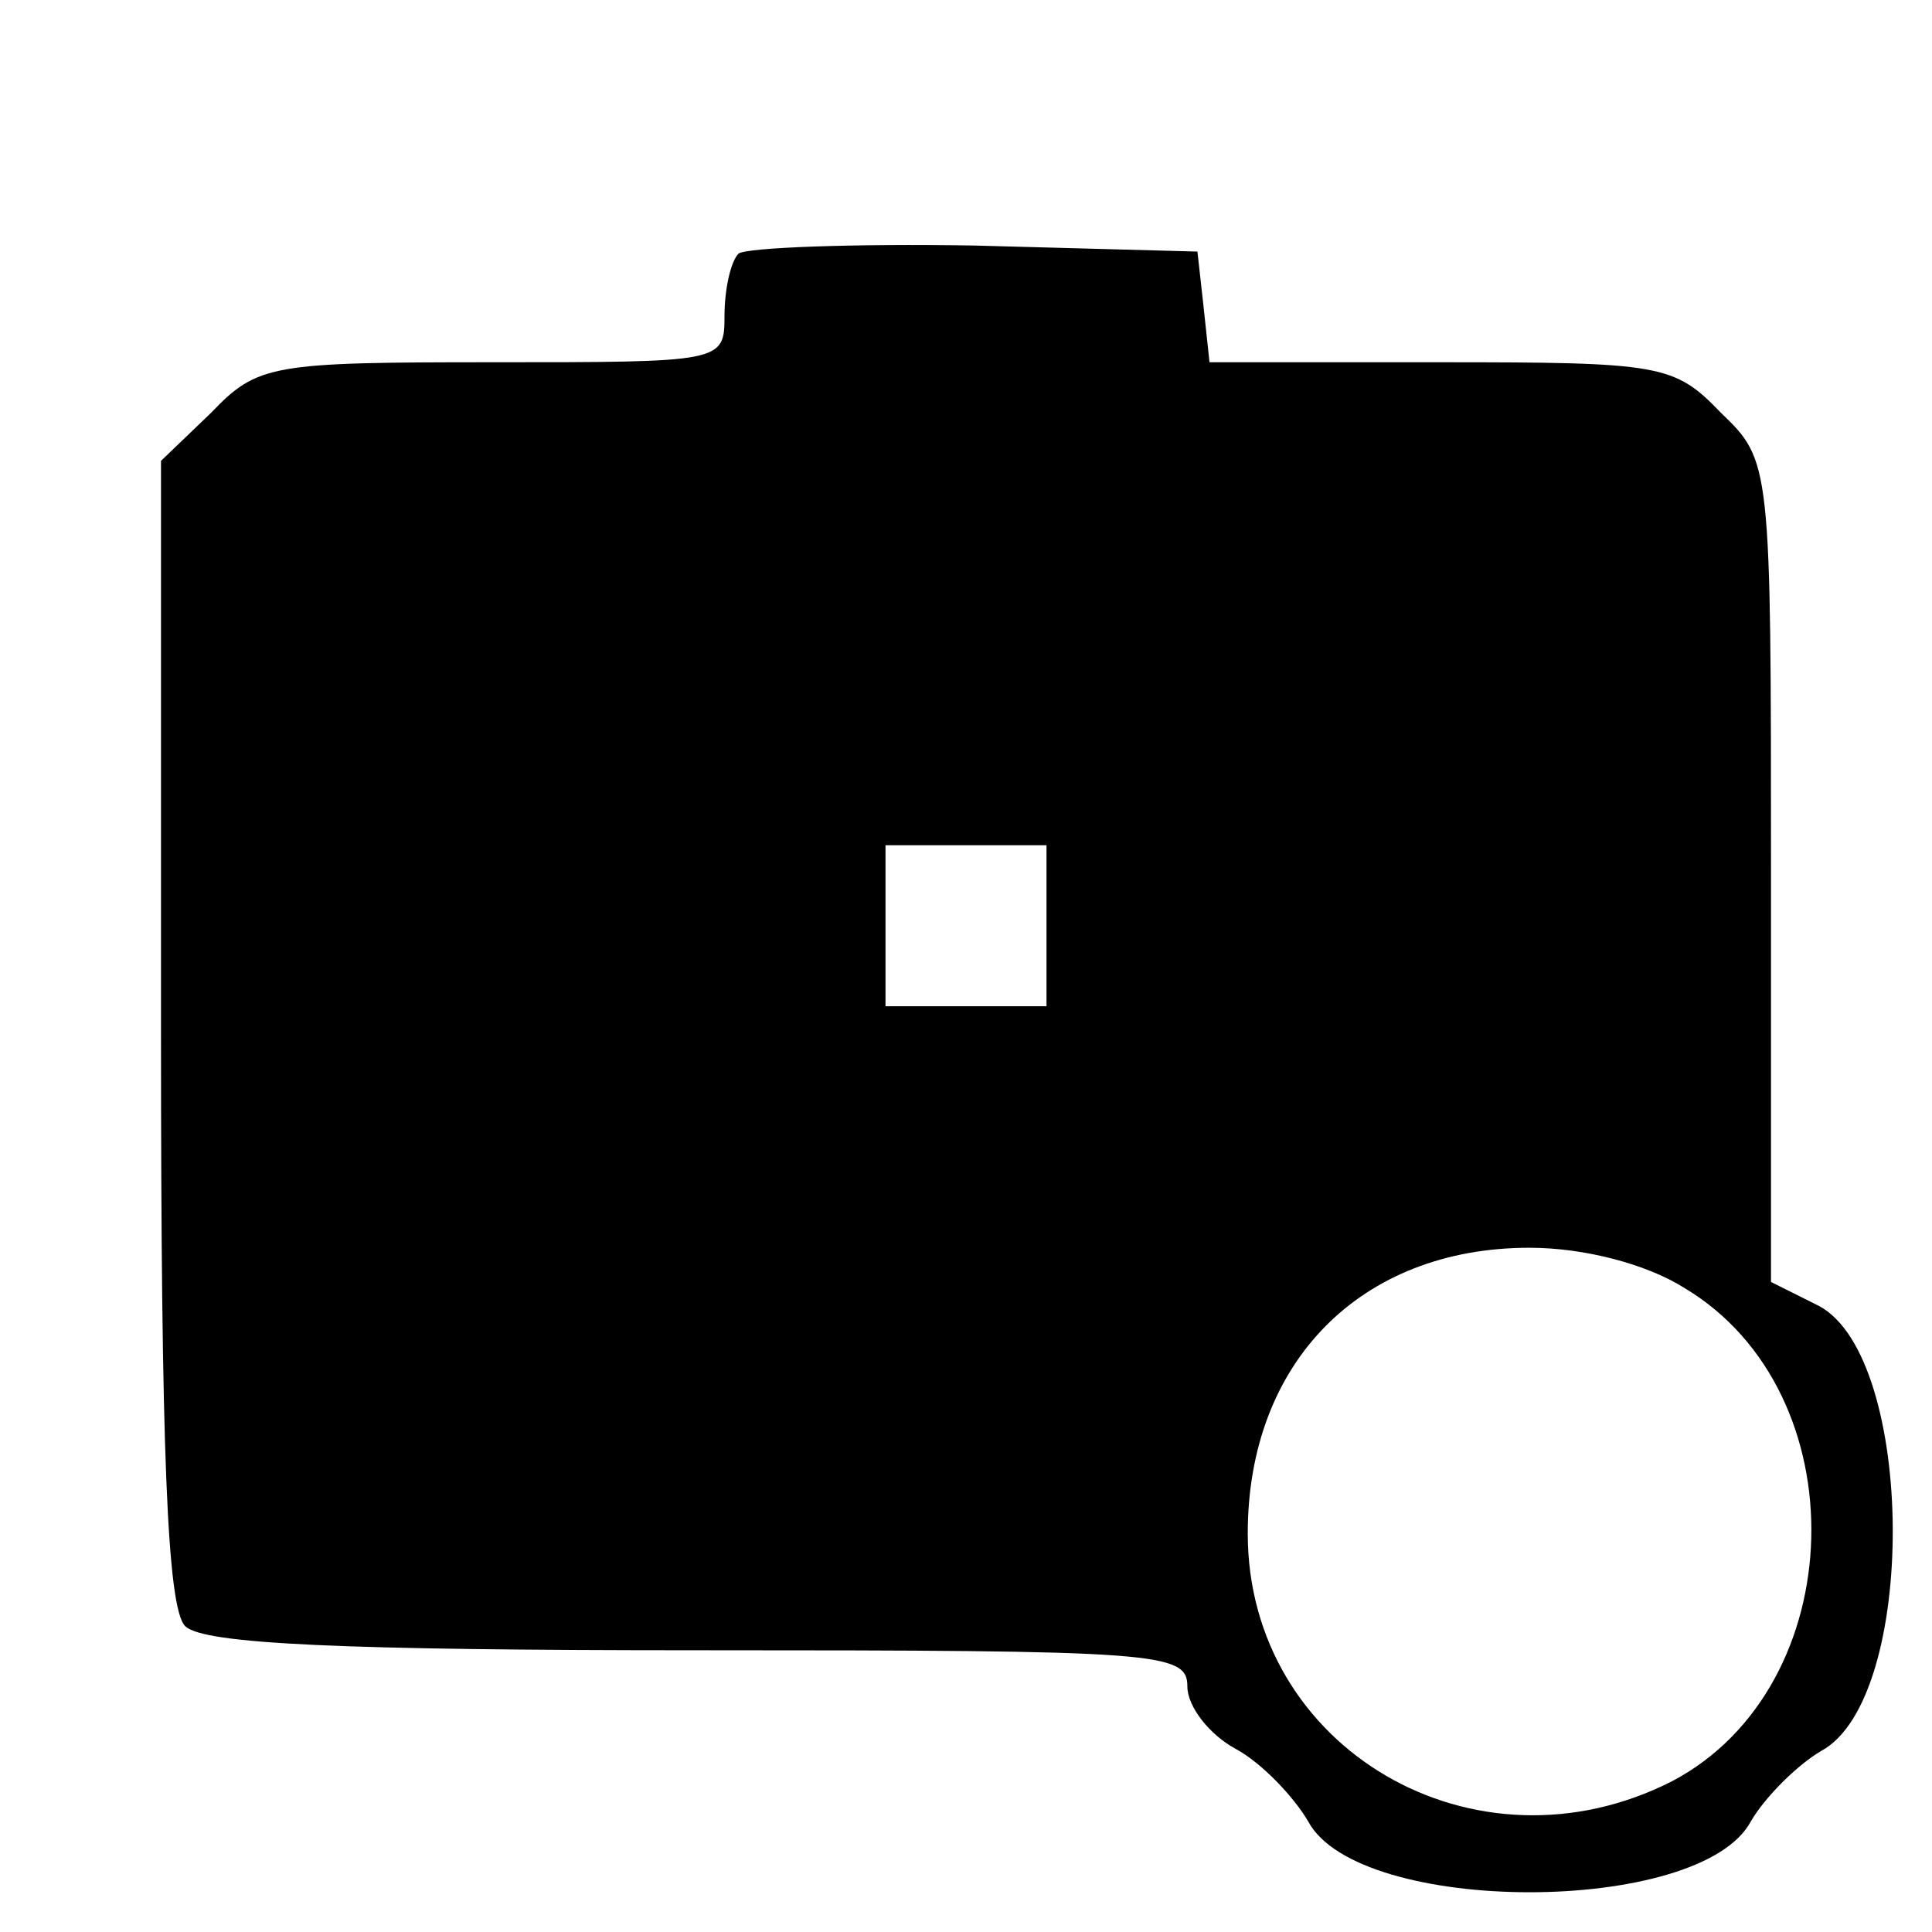 <?xml version="1.0" standalone="no"?>
<!DOCTYPE svg PUBLIC "-//W3C//DTD SVG 20010904//EN"
 "http://www.w3.org/TR/2001/REC-SVG-20010904/DTD/svg10.dtd">
<svg version="1.0" xmlns="http://www.w3.org/2000/svg"
 width="96pt" height="96pt" viewBox="0 0 96 96"
 preserveAspectRatio="xMidYMid meet">
<g transform="translate(0,96) scale(0.1,-0.1)"
fill="#000000" stroke="none">
<path d="M367 834 c-4 -4 -7 -18 -7 -31 0 -23 -1 -23 -115 -23 -110 0 -117 -1
-140 -25 l-25 -24 0 -284 c0 -207 3 -286 12 -295 9 -9 79 -12 255 -12 229 0
243 -1 243 -18 0 -10 11 -24 24 -31 13 -7 29 -24 36 -36 25 -47 195 -47 220 0
7 12 23 28 35 35 48 26 47 195 -1 221 l-24 12 0 204 c0 203 0 204 -25 228 -23
24 -30 25 -139 25 l-115 0 -3 28 -3 27 -111 3 c-60 1 -113 -1 -117 -4z m153
-334 l0 -40 -40 0 -40 0 0 40 0 40 40 0 40 0 0 -40z m317 -180 c87 -52 83
-198 -6 -245 -98 -50 -211 16 -211 123 0 85 56 142 140 142 27 0 58 -8 77 -20z"/>
</g>
</svg>
